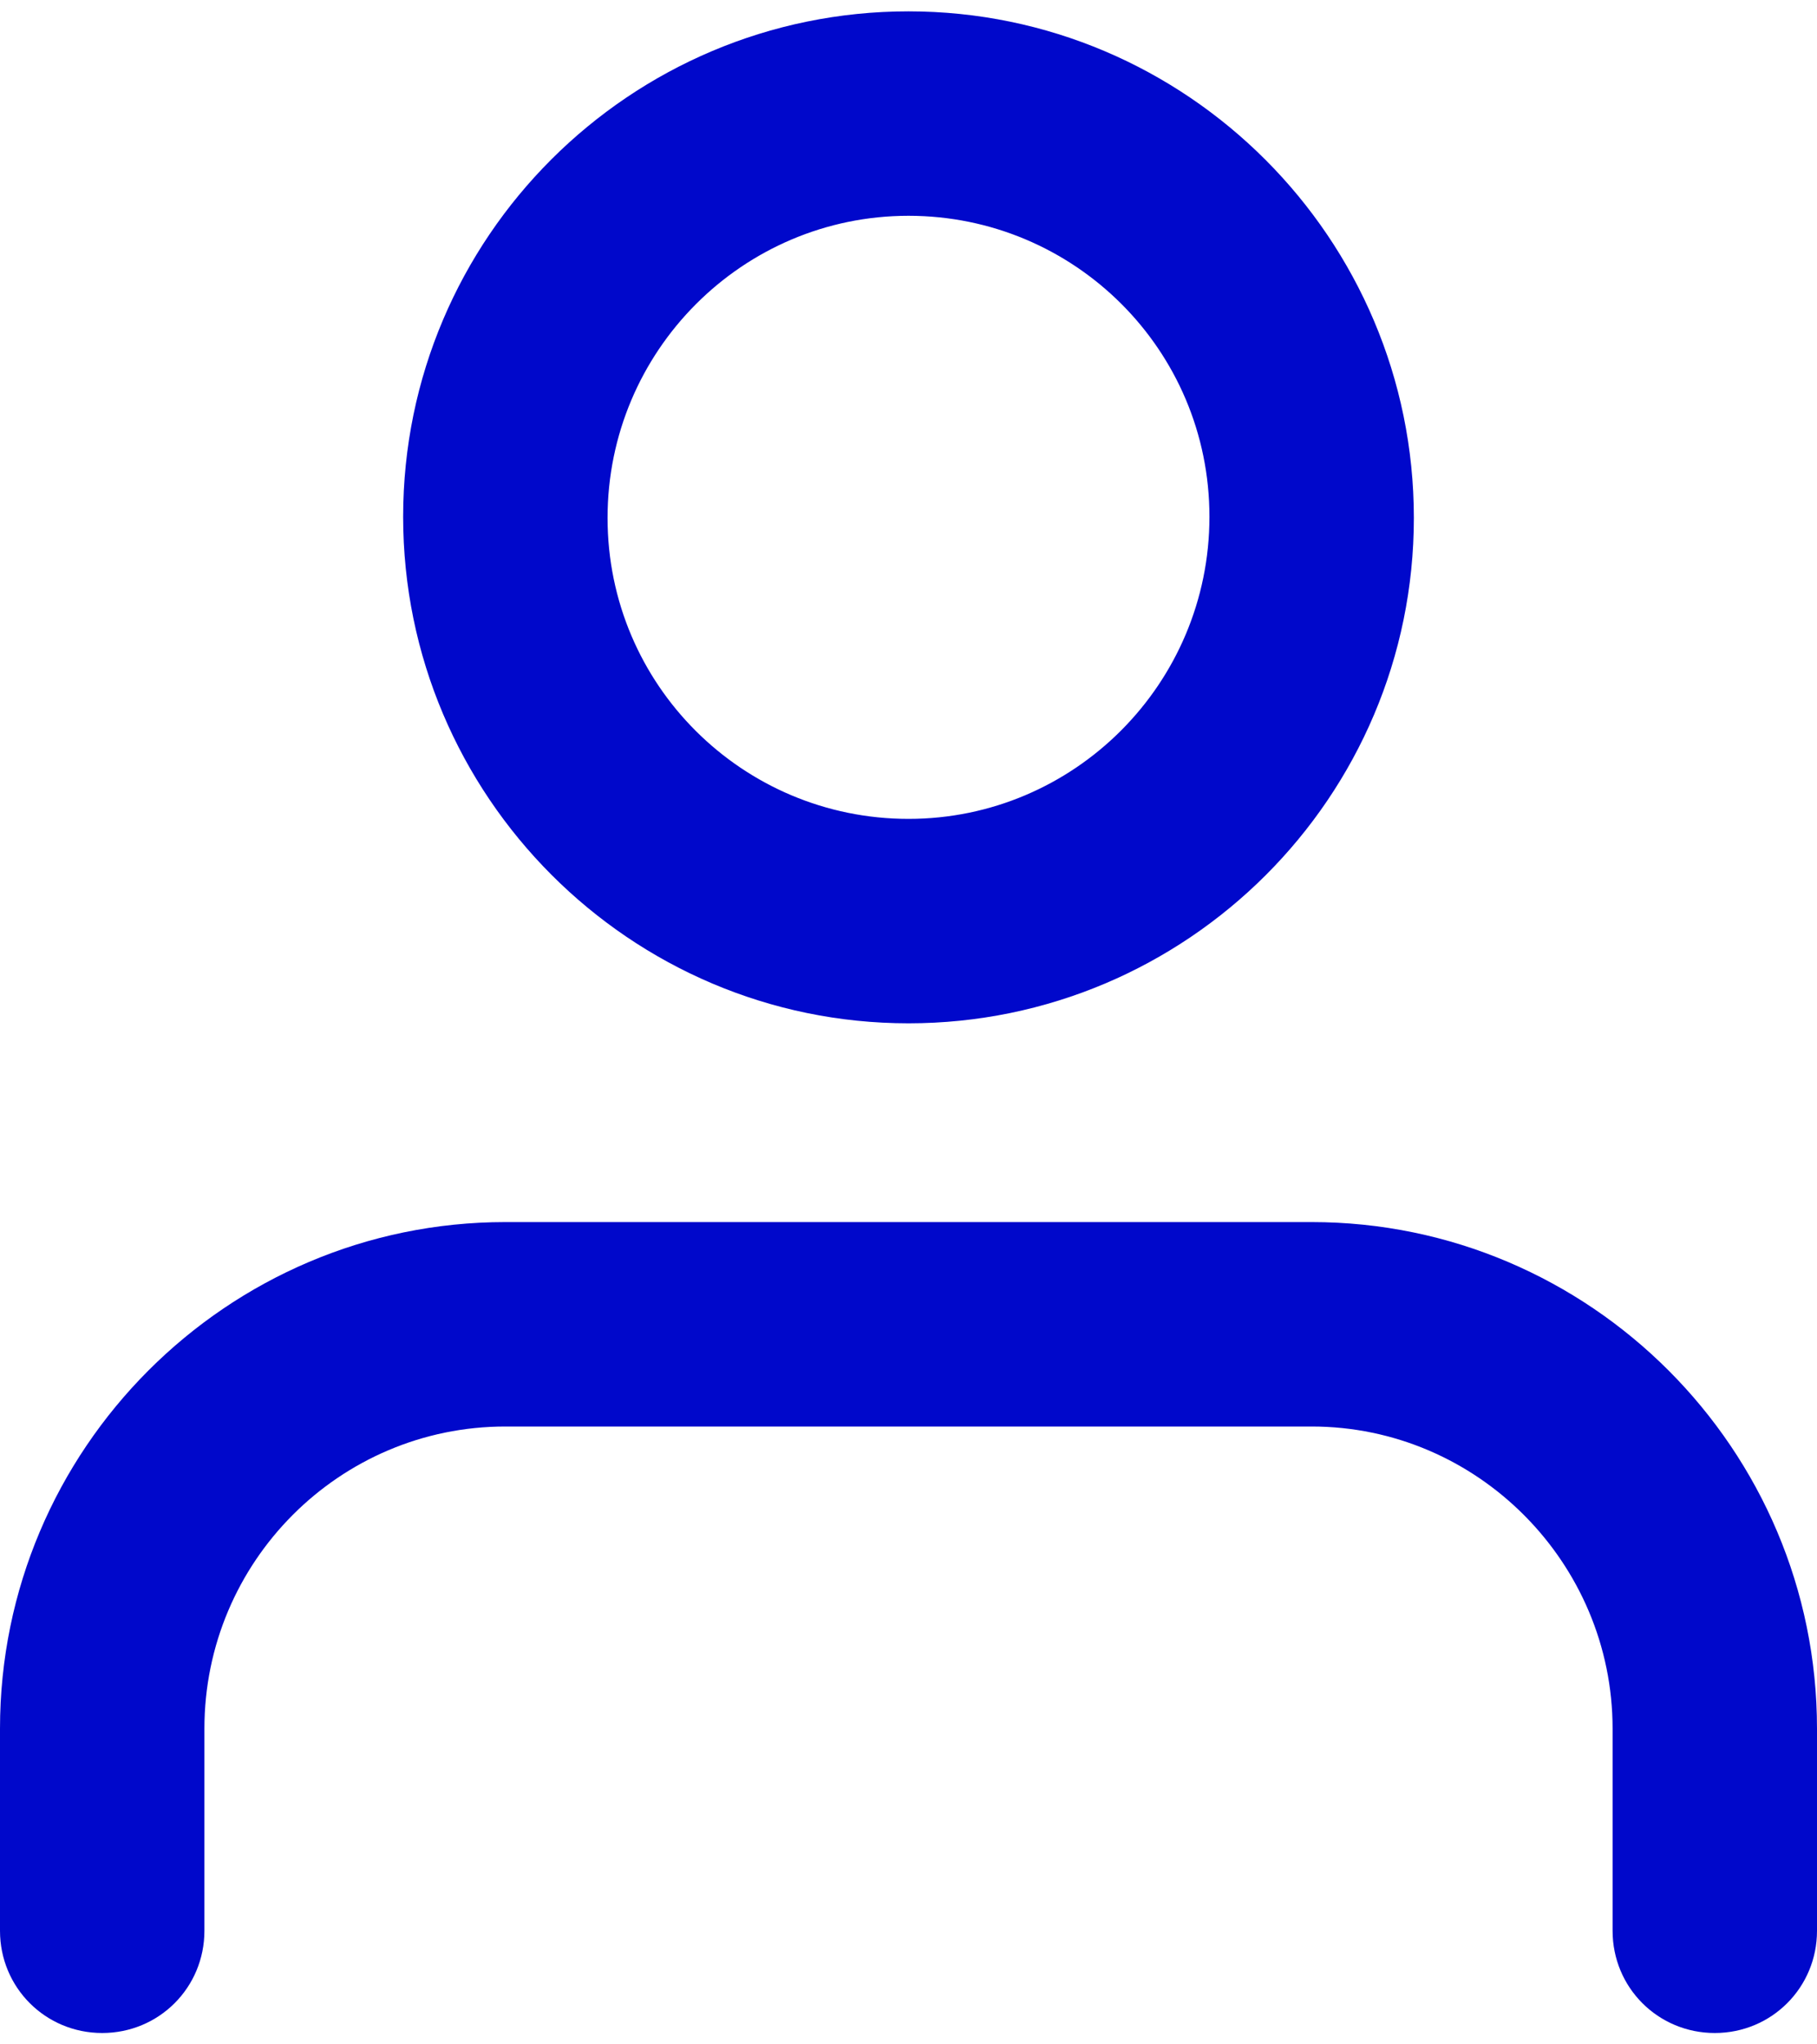 <?xml version="1.0" encoding="utf-8"?>
<!-- Generator: Adobe Illustrator 23.0.0, SVG Export Plug-In . SVG Version: 6.00 Build 0)  -->
<svg version="1.1" id="레이어_1" xmlns="http://www.w3.org/2000/svg" xmlns:xlink="http://www.w3.org/1999/xlink" x="0px"
	 y="0px" viewBox="0 0 16 18" style="enable-background:new 0 0 16 18;" xml:space="preserve">
<style type="text/css">
	.st0{fill:#0008CB;}
</style>
<g>
	<path class="st0" d="M15.1,17.9c-0.5,0-0.9-0.4-0.9-0.9v-1.78c0-1.46-1.19-2.66-2.65-2.66h-7.1c-1.46,0-2.65,1.19-2.65,2.66V17
		c0,0.5-0.4,0.9-0.9,0.9S0,17.5,0,17v-1.78c0-2.46,2-4.46,4.45-4.46h7.1c2.45,0,4.45,2,4.45,4.46V17C16,17.5,15.6,17.9,15.1,17.9z"
		/>
	<path class="st0" d="M8,9.01c-2.45,0-4.45-2-4.45-4.46S5.55,0.1,8,0.1s4.45,2,4.45,4.46S10.45,9.01,8,9.01z M8,1.9
		c-1.46,0-2.65,1.19-2.65,2.66S6.54,7.21,8,7.21s2.65-1.19,2.65-2.66S9.46,1.9,8,1.9z"/>
</g>
</svg>
